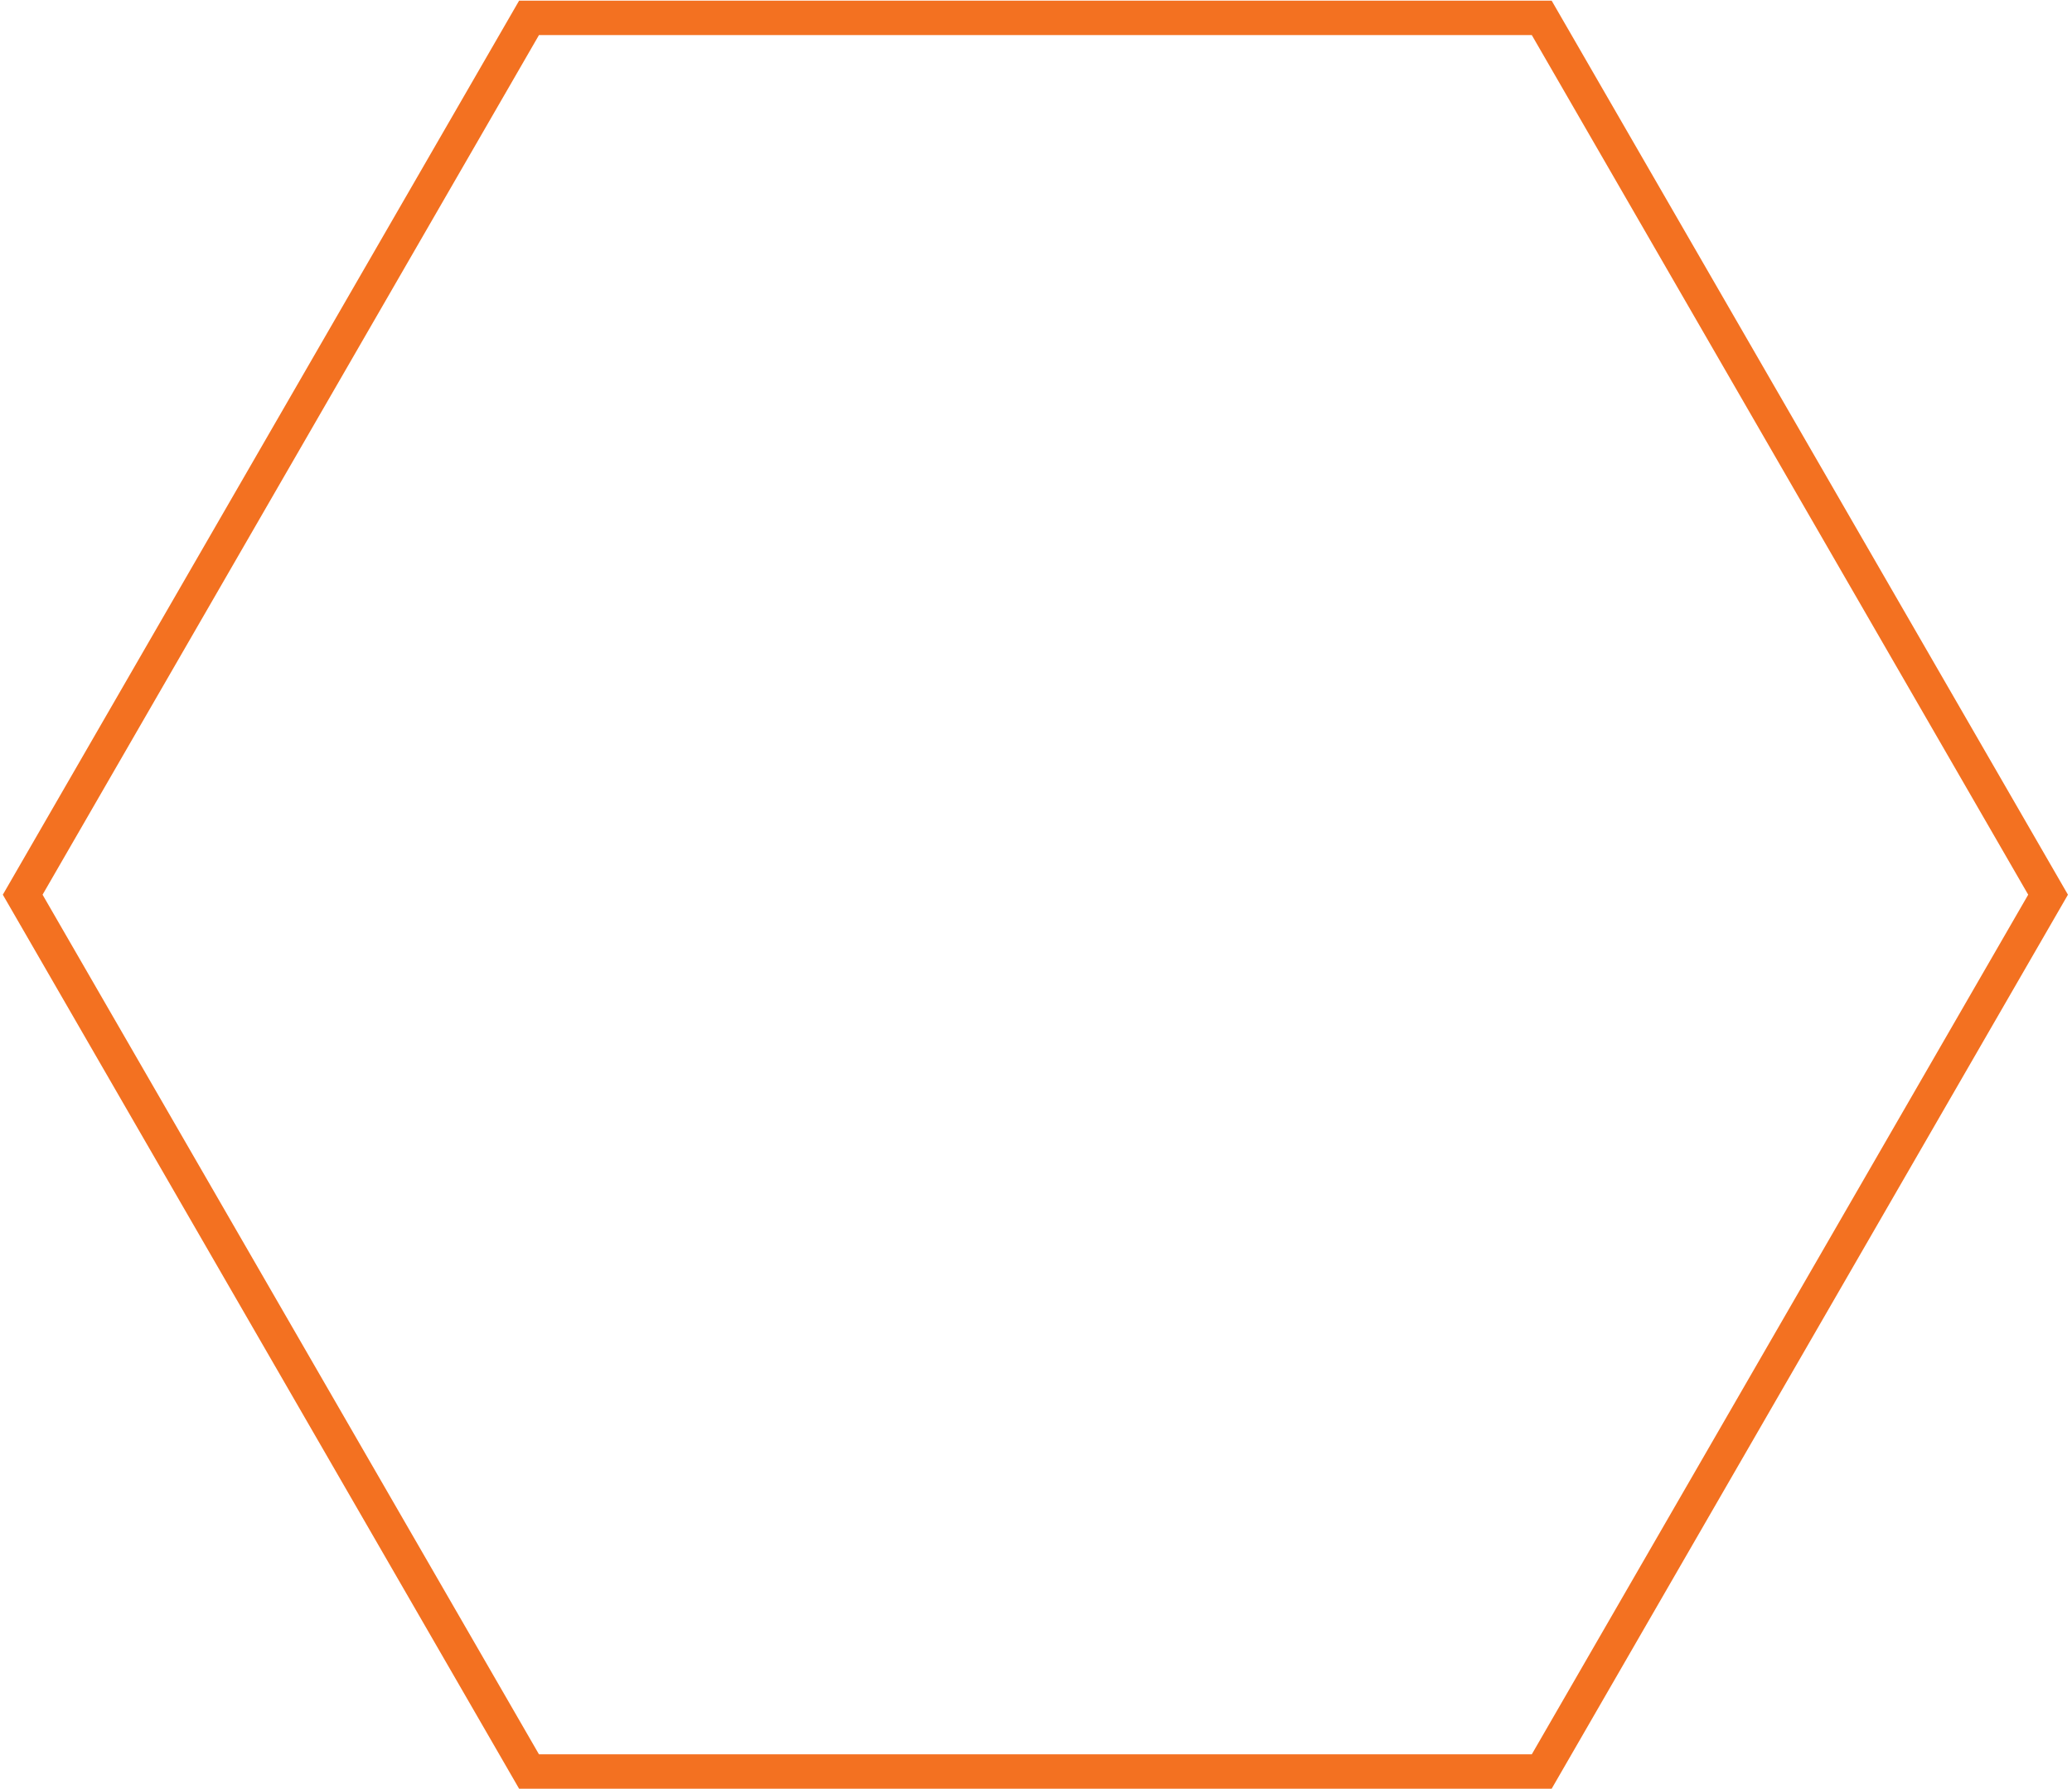 <svg width="301" height="260" viewBox="0 0 301 260" fill="none" xmlns="http://www.w3.org/2000/svg">
<path d="M76.854 257.404L3.297 130L76.854 2.596L223.967 2.596L297.524 130L223.967 257.404L76.854 257.404Z" stroke="#f37121" stroke-width="5"/>
</svg>
